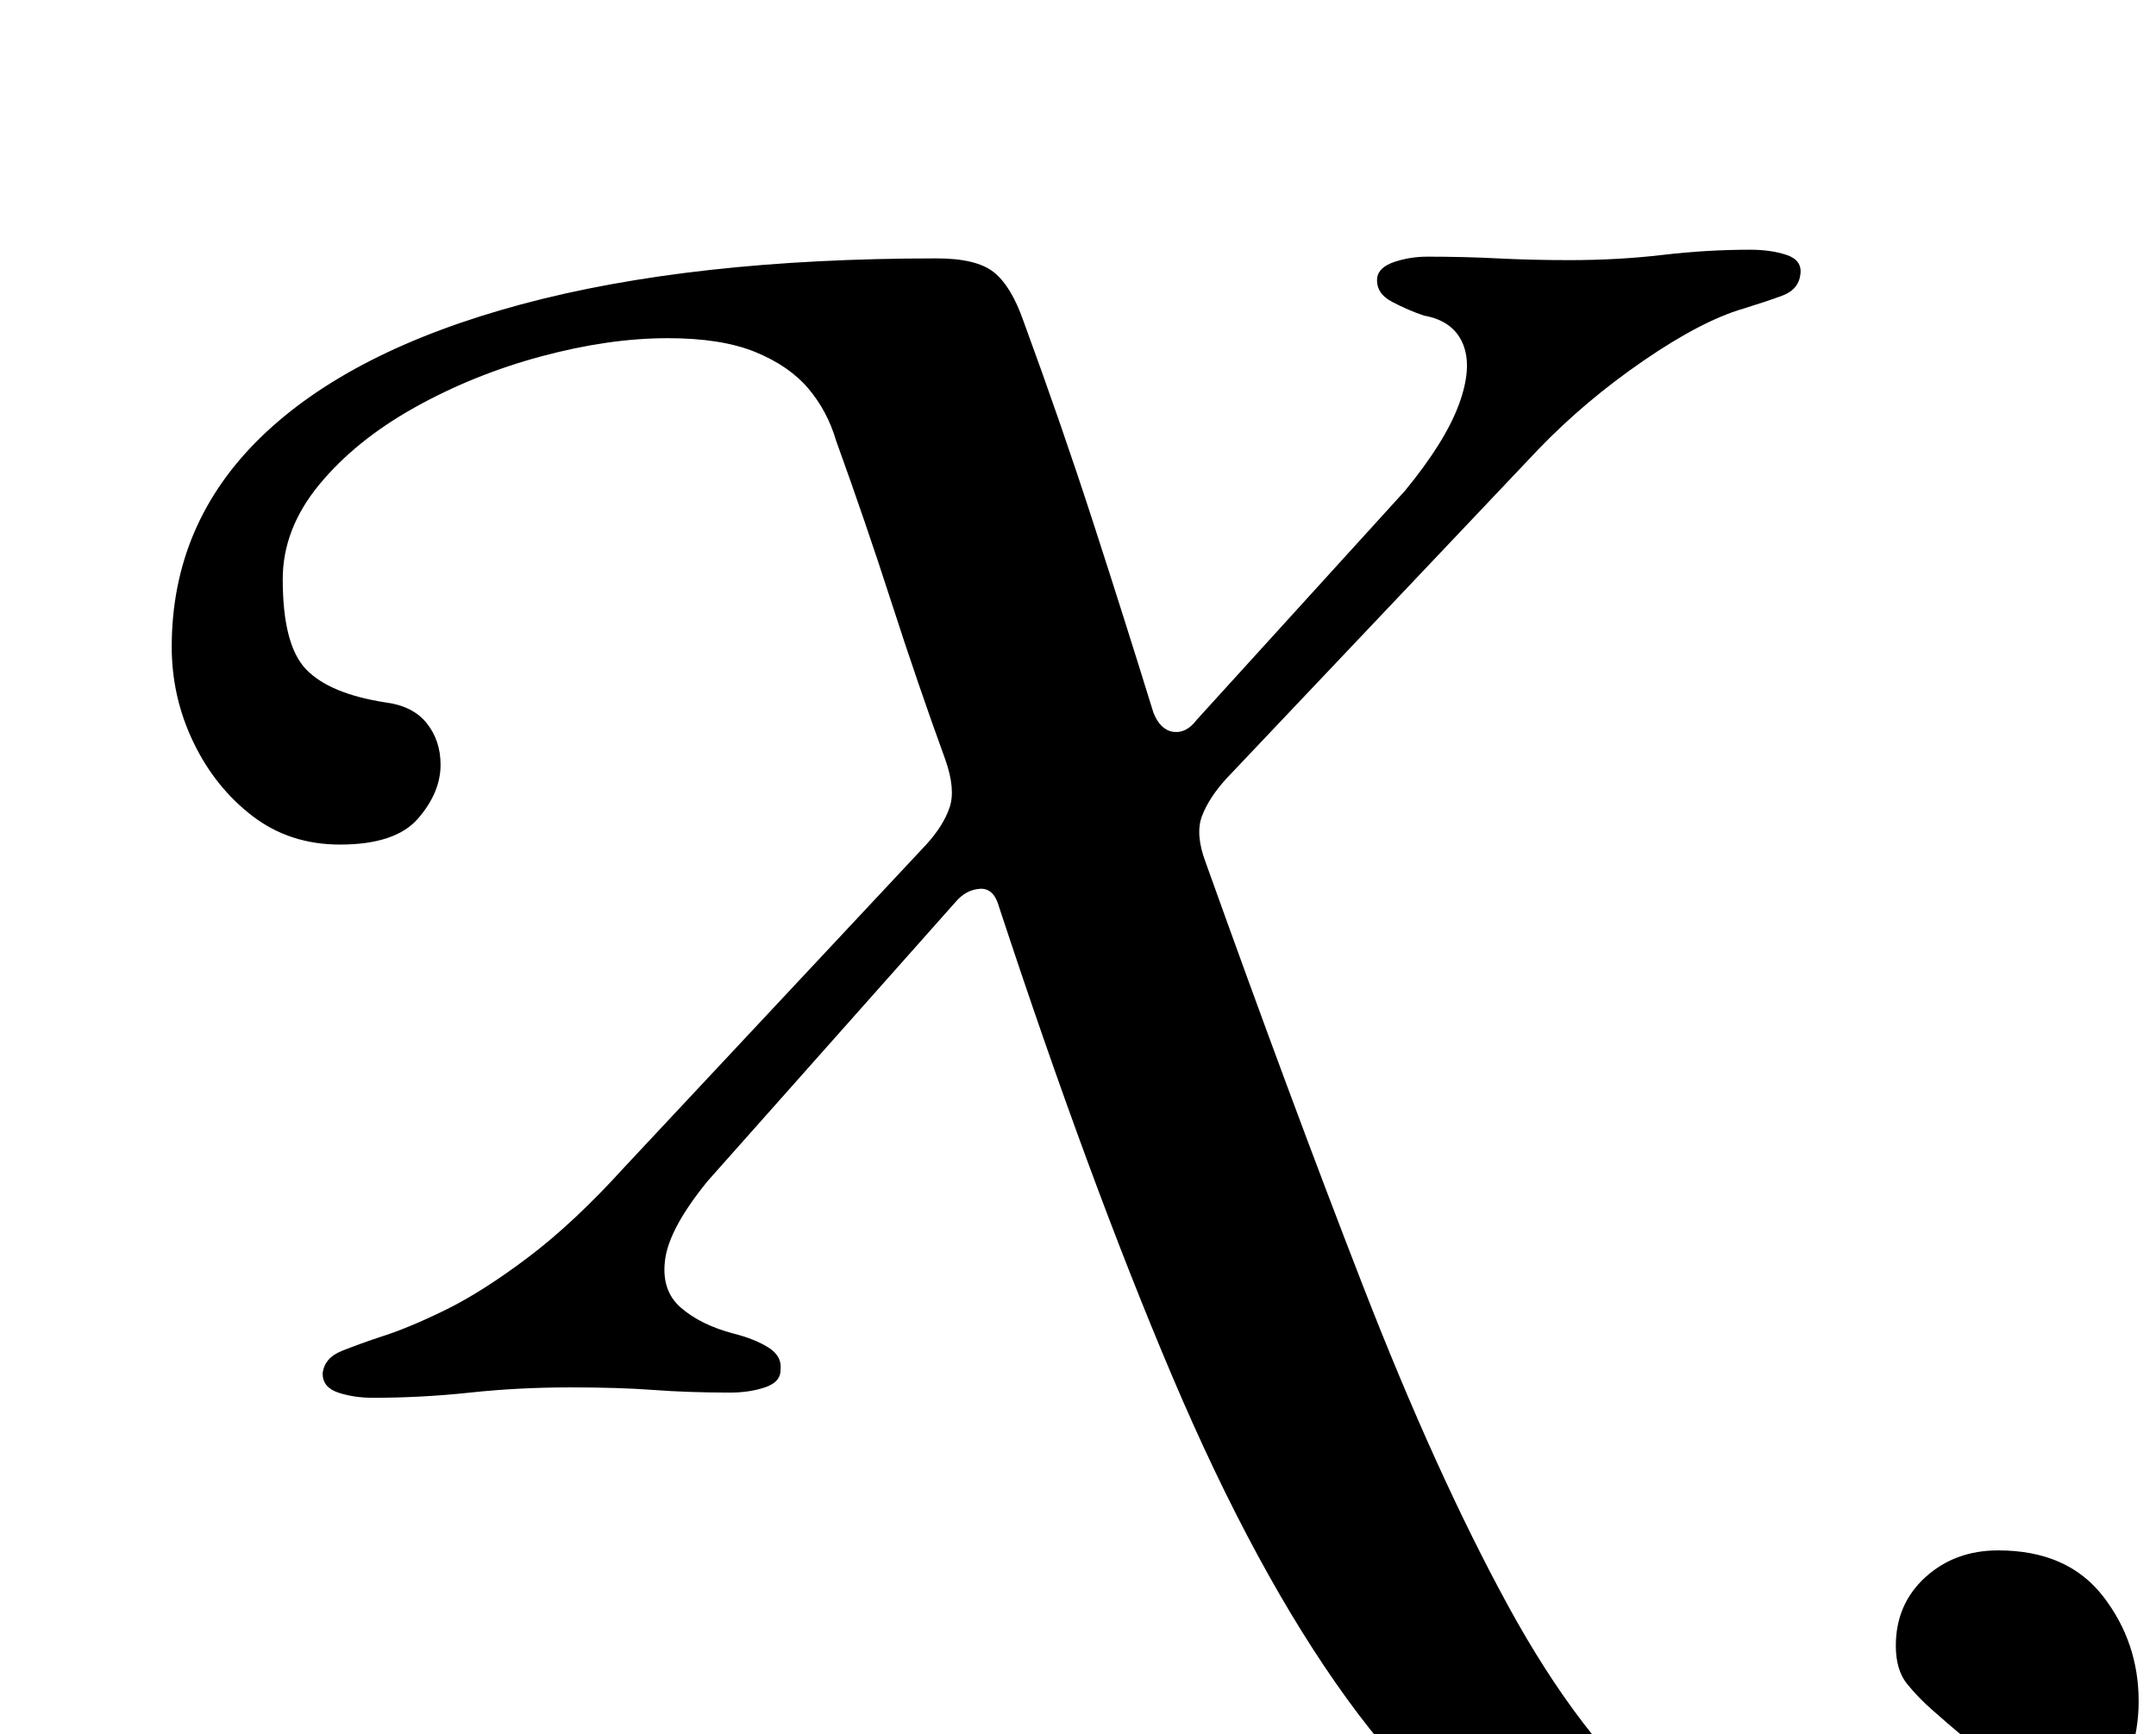 <?xml version="1.0" standalone="no"?>
<!DOCTYPE svg PUBLIC "-//W3C//DTD SVG 1.1//EN" "http://www.w3.org/Graphics/SVG/1.1/DTD/svg11.dtd" >
<svg xmlns="http://www.w3.org/2000/svg" xmlns:xlink="http://www.w3.org/1999/xlink" version="1.1" viewBox="-10 0 1243 1000">
  <g transform="matrix(1 0 0 -1 0 800)">
   <path fill="currentColor"
d="M1030 -322q-84 0 -147.5 35t-116 107.5t-100.5 185.5t-100 271q-3 11 -11 10.5t-14 -7.5l-143 -161q-22 -27 -24.5 -45t9 -28t30.5 -15q12 -3 20 -8t7 -13q0 -7 -9 -10t-20 -3q-24 0 -44 1.5t-48 1.5q-30 0 -58 -3t-56 -3q-11 0 -20 3t-9 11q1 9 11 13t22 8
q16 5 37.5 15.5t48 30.5t55.5 52l174 186q10 11 13.5 21.5t-2.5 27.5q-16 44 -31 90.5t-32 93.5q-5 17 -16 30t-30.5 21t-50.5 8q-34 0 -73 -10.5t-73 -29.5t-55 -44.5t-21 -54.5q0 -38 13.5 -52t45.5 -19q16 -2 24 -12t8 -24q0 -16 -13 -31t-45 -15q-29 0 -50.5 16.5
t-34 42.5t-12.5 55q0 71 51.5 121t150 76.5t239.5 26.5q23 0 33 -8t17 -28q22 -60 40 -115.5t35 -110.5q4 -10 11.5 -11t13.5 7l120 132q23 28 31 49.5t2.5 35t-22.5 16.5q-9 3 -18.5 8t-8.5 14q1 6 10 9t19 3q21 0 40.5 -1t41.5 -1q28 0 53.5 3t50.5 3q12 0 21 -3t8 -11
q-1 -9 -10.5 -12.5t-22.5 -7.5q-24 -7 -57.5 -30t-60.5 -51l-180 -190q-10 -11 -14 -21.5t2 -26.5q49 -137 91 -245t83.5 -184t88.5 -116t108 -40q41 0 58 15.5t17 40.5q0 17 -9 24.5t-18 15.5q-8 7 -14.5 15t-6.5 22q0 24 17 39.5t42 15.5q40 0 60.5 -26.5t20.5 -60.5
q0 -32 -20.5 -64.5t-63 -54.5t-109.5 -22z" />
  </g>

</svg>
